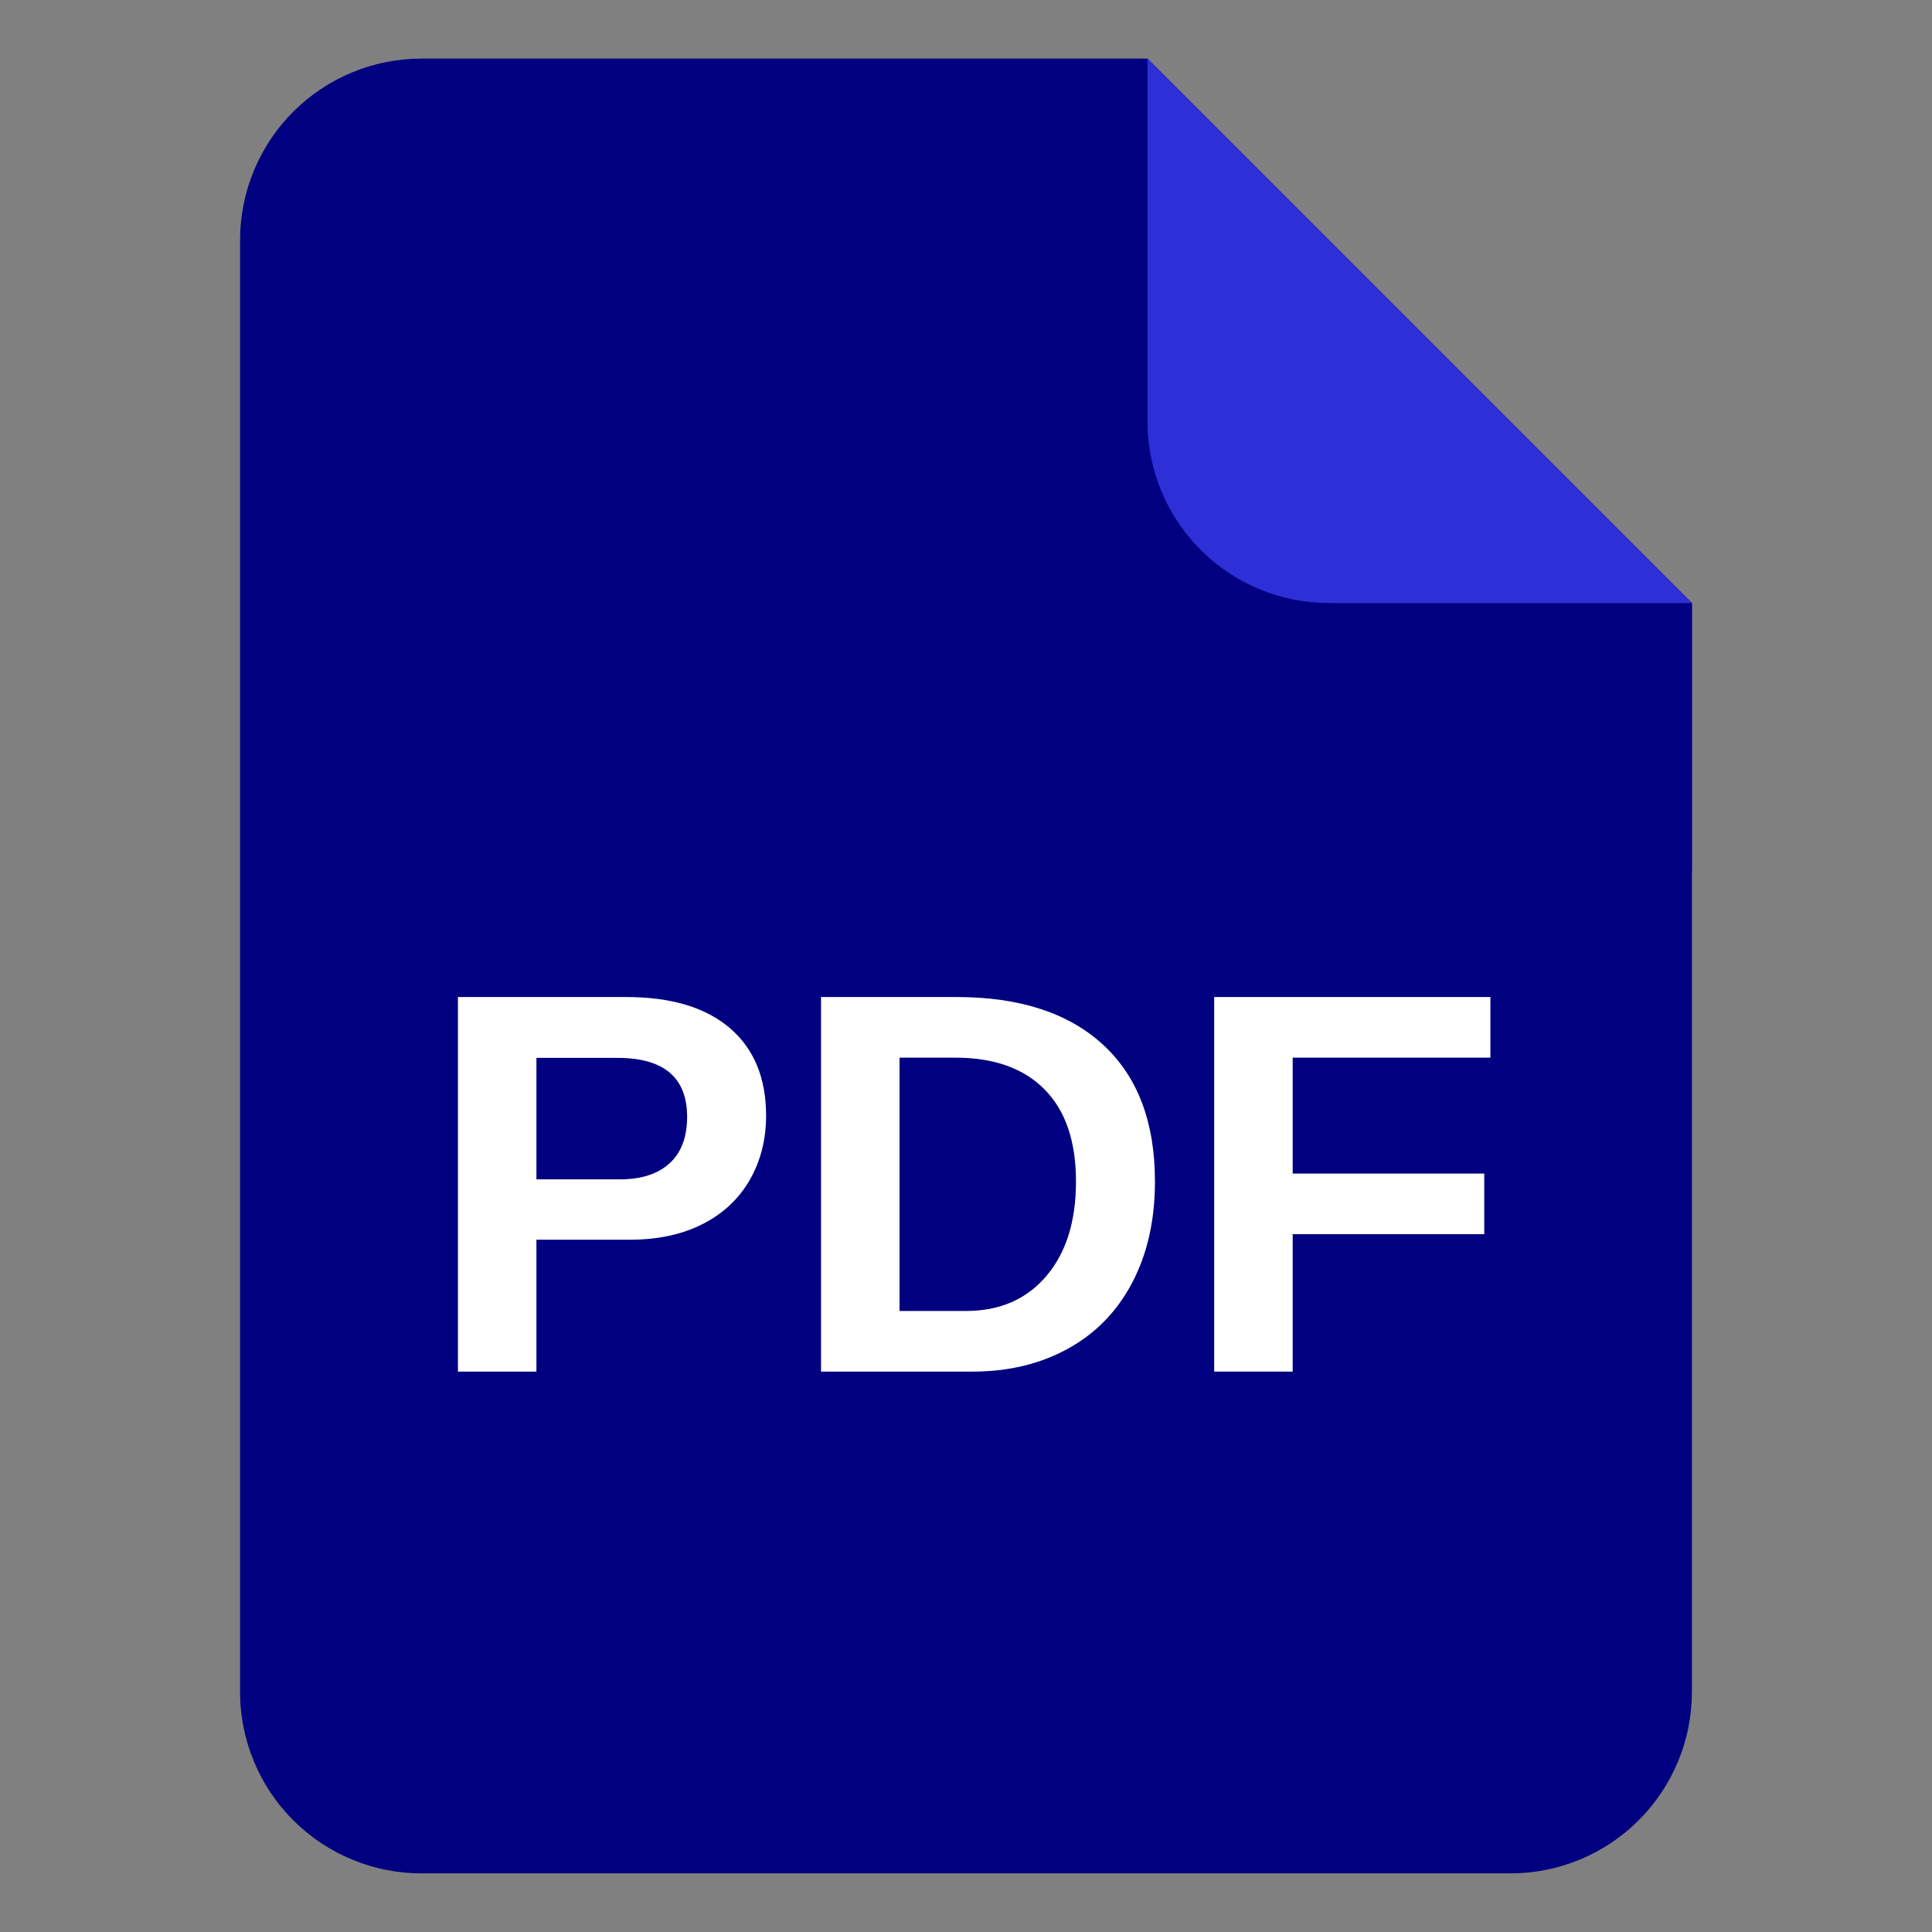 <svg xmlns="http://www.w3.org/2000/svg" xmlns:xlink="http://www.w3.org/1999/xlink" width="500" zoomAndPan="magnify" viewBox="0 0 375 375" height="500" preserveAspectRatio="xMidYMid meet" version="1.0"><rect x="0" y="0" width="375" height="375" fill="#808080" stroke="none"/><defs><g/><clipPath id="6d734a48b5"><path d="M 46.598 11.371 L 328.598 11.371 L 328.598 363.871 L 46.598 363.871 Z M 46.598 11.371 " clip-rule="nonzero"/></clipPath><clipPath id="98fc9affea"><path d="M 237 73 L 328.598 73 L 328.598 170 L 237 170 Z M 237 73 " clip-rule="nonzero"/></clipPath><clipPath id="dbc6b75a95"><path d="M 222 11.371 L 328.598 11.371 L 328.598 118 L 222 118 Z M 222 11.371 " clip-rule="nonzero"/></clipPath></defs><g clip-path="url(#6d734a48b5)"><path fill="#000080" d="M 81.82 11.371 L 222.723 11.371 L 275.559 64.211 L 328.398 117.047 L 328.398 328.398 C 328.398 329.551 328.34 330.703 328.227 331.852 C 328.113 333 327.945 334.137 327.719 335.27 C 327.496 336.402 327.215 337.52 326.879 338.625 C 326.547 339.727 326.156 340.812 325.715 341.879 C 325.273 342.945 324.781 343.984 324.238 345.004 C 323.695 346.02 323.102 347.008 322.461 347.969 C 321.82 348.926 321.133 349.852 320.402 350.746 C 319.668 351.637 318.895 352.488 318.078 353.305 C 317.266 354.121 316.41 354.895 315.52 355.629 C 314.625 356.359 313.703 357.047 312.742 357.688 C 311.781 358.328 310.793 358.918 309.777 359.465 C 308.758 360.008 307.719 360.5 306.652 360.941 C 305.586 361.383 304.5 361.77 303.398 362.105 C 302.293 362.441 301.176 362.723 300.043 362.945 C 298.914 363.172 297.773 363.34 296.625 363.453 C 295.477 363.566 294.324 363.621 293.172 363.621 L 81.82 363.621 C 80.668 363.621 79.516 363.566 78.367 363.453 C 77.223 363.34 76.082 363.172 74.949 362.945 C 73.816 362.723 72.699 362.441 71.598 362.105 C 70.492 361.77 69.406 361.383 68.34 360.941 C 67.277 360.5 66.234 360.008 65.215 359.465 C 64.199 358.918 63.211 358.328 62.25 357.688 C 61.293 357.047 60.367 356.359 59.477 355.629 C 58.582 354.895 57.73 354.121 56.914 353.305 C 56.098 352.488 55.324 351.637 54.594 350.746 C 53.859 349.852 53.176 348.926 52.531 347.969 C 51.891 347.008 51.301 346.02 50.754 345.004 C 50.211 343.984 49.719 342.945 49.277 341.879 C 48.836 340.812 48.449 339.727 48.113 338.625 C 47.777 337.52 47.5 336.402 47.273 335.27 C 47.047 334.137 46.879 333 46.766 331.852 C 46.652 330.703 46.598 329.551 46.598 328.398 L 46.598 46.598 C 46.598 45.445 46.652 44.293 46.766 43.145 C 46.879 41.996 47.047 40.855 47.273 39.727 C 47.5 38.594 47.777 37.477 48.113 36.371 C 48.449 35.27 48.836 34.184 49.277 33.117 C 49.719 32.051 50.211 31.008 50.754 29.992 C 51.301 28.977 51.891 27.988 52.531 27.027 C 53.176 26.066 53.859 25.141 54.594 24.25 C 55.324 23.359 56.098 22.504 56.914 21.688 C 57.73 20.875 58.582 20.102 59.477 19.367 C 60.367 18.637 61.293 17.949 62.25 17.309 C 63.211 16.668 64.199 16.074 65.215 15.531 C 66.234 14.988 67.277 14.496 68.34 14.055 C 69.406 13.613 70.492 13.223 71.598 12.891 C 72.699 12.555 73.816 12.273 74.949 12.051 C 76.082 11.824 77.223 11.656 78.367 11.543 C 79.516 11.43 80.668 11.371 81.82 11.371 Z M 81.82 11.371 " fill-opacity="1" fill-rule="nonzero"/></g><g fill="#ffffff" fill-opacity="1"><g transform="translate(81.822, 266.226)"><g><path d="M 66.875 -49.688 C 66.875 -45.008 65.805 -40.828 63.672 -37.141 C 61.535 -33.461 58.477 -30.617 54.5 -28.609 C 50.531 -26.598 45.812 -25.594 40.344 -25.594 L 22.297 -25.594 L 22.297 0 L 7.062 0 L 7.062 -72.703 L 39.734 -72.703 C 48.43 -72.703 55.129 -70.695 59.828 -66.688 C 64.523 -62.676 66.875 -57.008 66.875 -49.688 Z M 51.547 -49.438 C 51.547 -57.07 47.039 -60.891 38.031 -60.891 L 22.297 -60.891 L 22.297 -37.312 L 38.438 -37.312 C 42.633 -37.312 45.867 -38.348 48.141 -40.422 C 50.41 -42.504 51.547 -45.508 51.547 -49.438 Z M 51.547 -49.438 "/></g></g></g><g fill="#ffffff" fill-opacity="1"><g transform="translate(152.301, 266.226)"><g><path d="M 71.875 -36.891 C 71.875 -29.391 70.398 -22.844 67.453 -17.25 C 64.516 -11.664 60.352 -7.395 54.969 -4.438 C 49.594 -1.477 43.43 0 36.484 0 L 7.062 0 L 7.062 -72.703 L 33.391 -72.703 C 45.629 -72.703 55.102 -69.613 61.812 -63.438 C 68.52 -57.258 71.875 -48.41 71.875 -36.891 Z M 56.547 -36.891 C 56.547 -44.703 54.516 -50.66 50.453 -54.766 C 46.398 -58.879 40.609 -60.938 33.078 -60.938 L 22.297 -60.938 L 22.297 -11.766 L 35.188 -11.766 C 41.727 -11.766 46.922 -14.016 50.766 -18.516 C 54.617 -23.023 56.547 -29.148 56.547 -36.891 Z M 56.547 -36.891 "/></g></g></g><g fill="#ffffff" fill-opacity="1"><g transform="translate(228.611, 266.226)"><g><path d="M 22.297 -60.938 L 22.297 -38.438 L 59.484 -38.438 L 59.484 -26.672 L 22.297 -26.672 L 22.297 0 L 7.062 0 L 7.062 -72.703 L 60.672 -72.703 L 60.672 -60.938 Z M 22.297 -60.938 "/></g></g></g><g clip-path="url(#98fc9affea)"><path fill="#000080" d="M 328.398 169.18 L 237.164 110.355 L 282.781 73.543 L 328.398 117.047 Z M 328.398 169.18 " fill-opacity="1" fill-rule="nonzero"/></g><g clip-path="url(#dbc6b75a95)"><path fill="#2f2fd8" d="M 222.723 11.371 L 222.723 81.82 C 222.723 82.977 222.777 84.125 222.891 85.273 C 223.004 86.422 223.172 87.562 223.398 88.695 C 223.625 89.824 223.902 90.945 224.238 92.047 C 224.574 93.152 224.961 94.238 225.402 95.301 C 225.844 96.367 226.336 97.41 226.883 98.426 C 227.426 99.445 228.016 100.434 228.66 101.391 C 229.301 102.352 229.984 103.277 230.719 104.168 C 231.449 105.062 232.223 105.914 233.039 106.73 C 233.855 107.547 234.707 108.32 235.602 109.051 C 236.492 109.785 237.418 110.469 238.379 111.109 C 239.336 111.75 240.324 112.344 241.344 112.887 C 242.359 113.434 243.402 113.926 244.469 114.367 C 245.531 114.809 246.617 115.195 247.723 115.531 C 248.824 115.867 249.945 116.145 251.074 116.371 C 252.207 116.594 253.348 116.766 254.496 116.879 C 255.641 116.992 256.793 117.047 257.945 117.047 L 328.398 117.047 Z M 222.723 11.371 " fill-opacity="1" fill-rule="nonzero"/></g></svg>